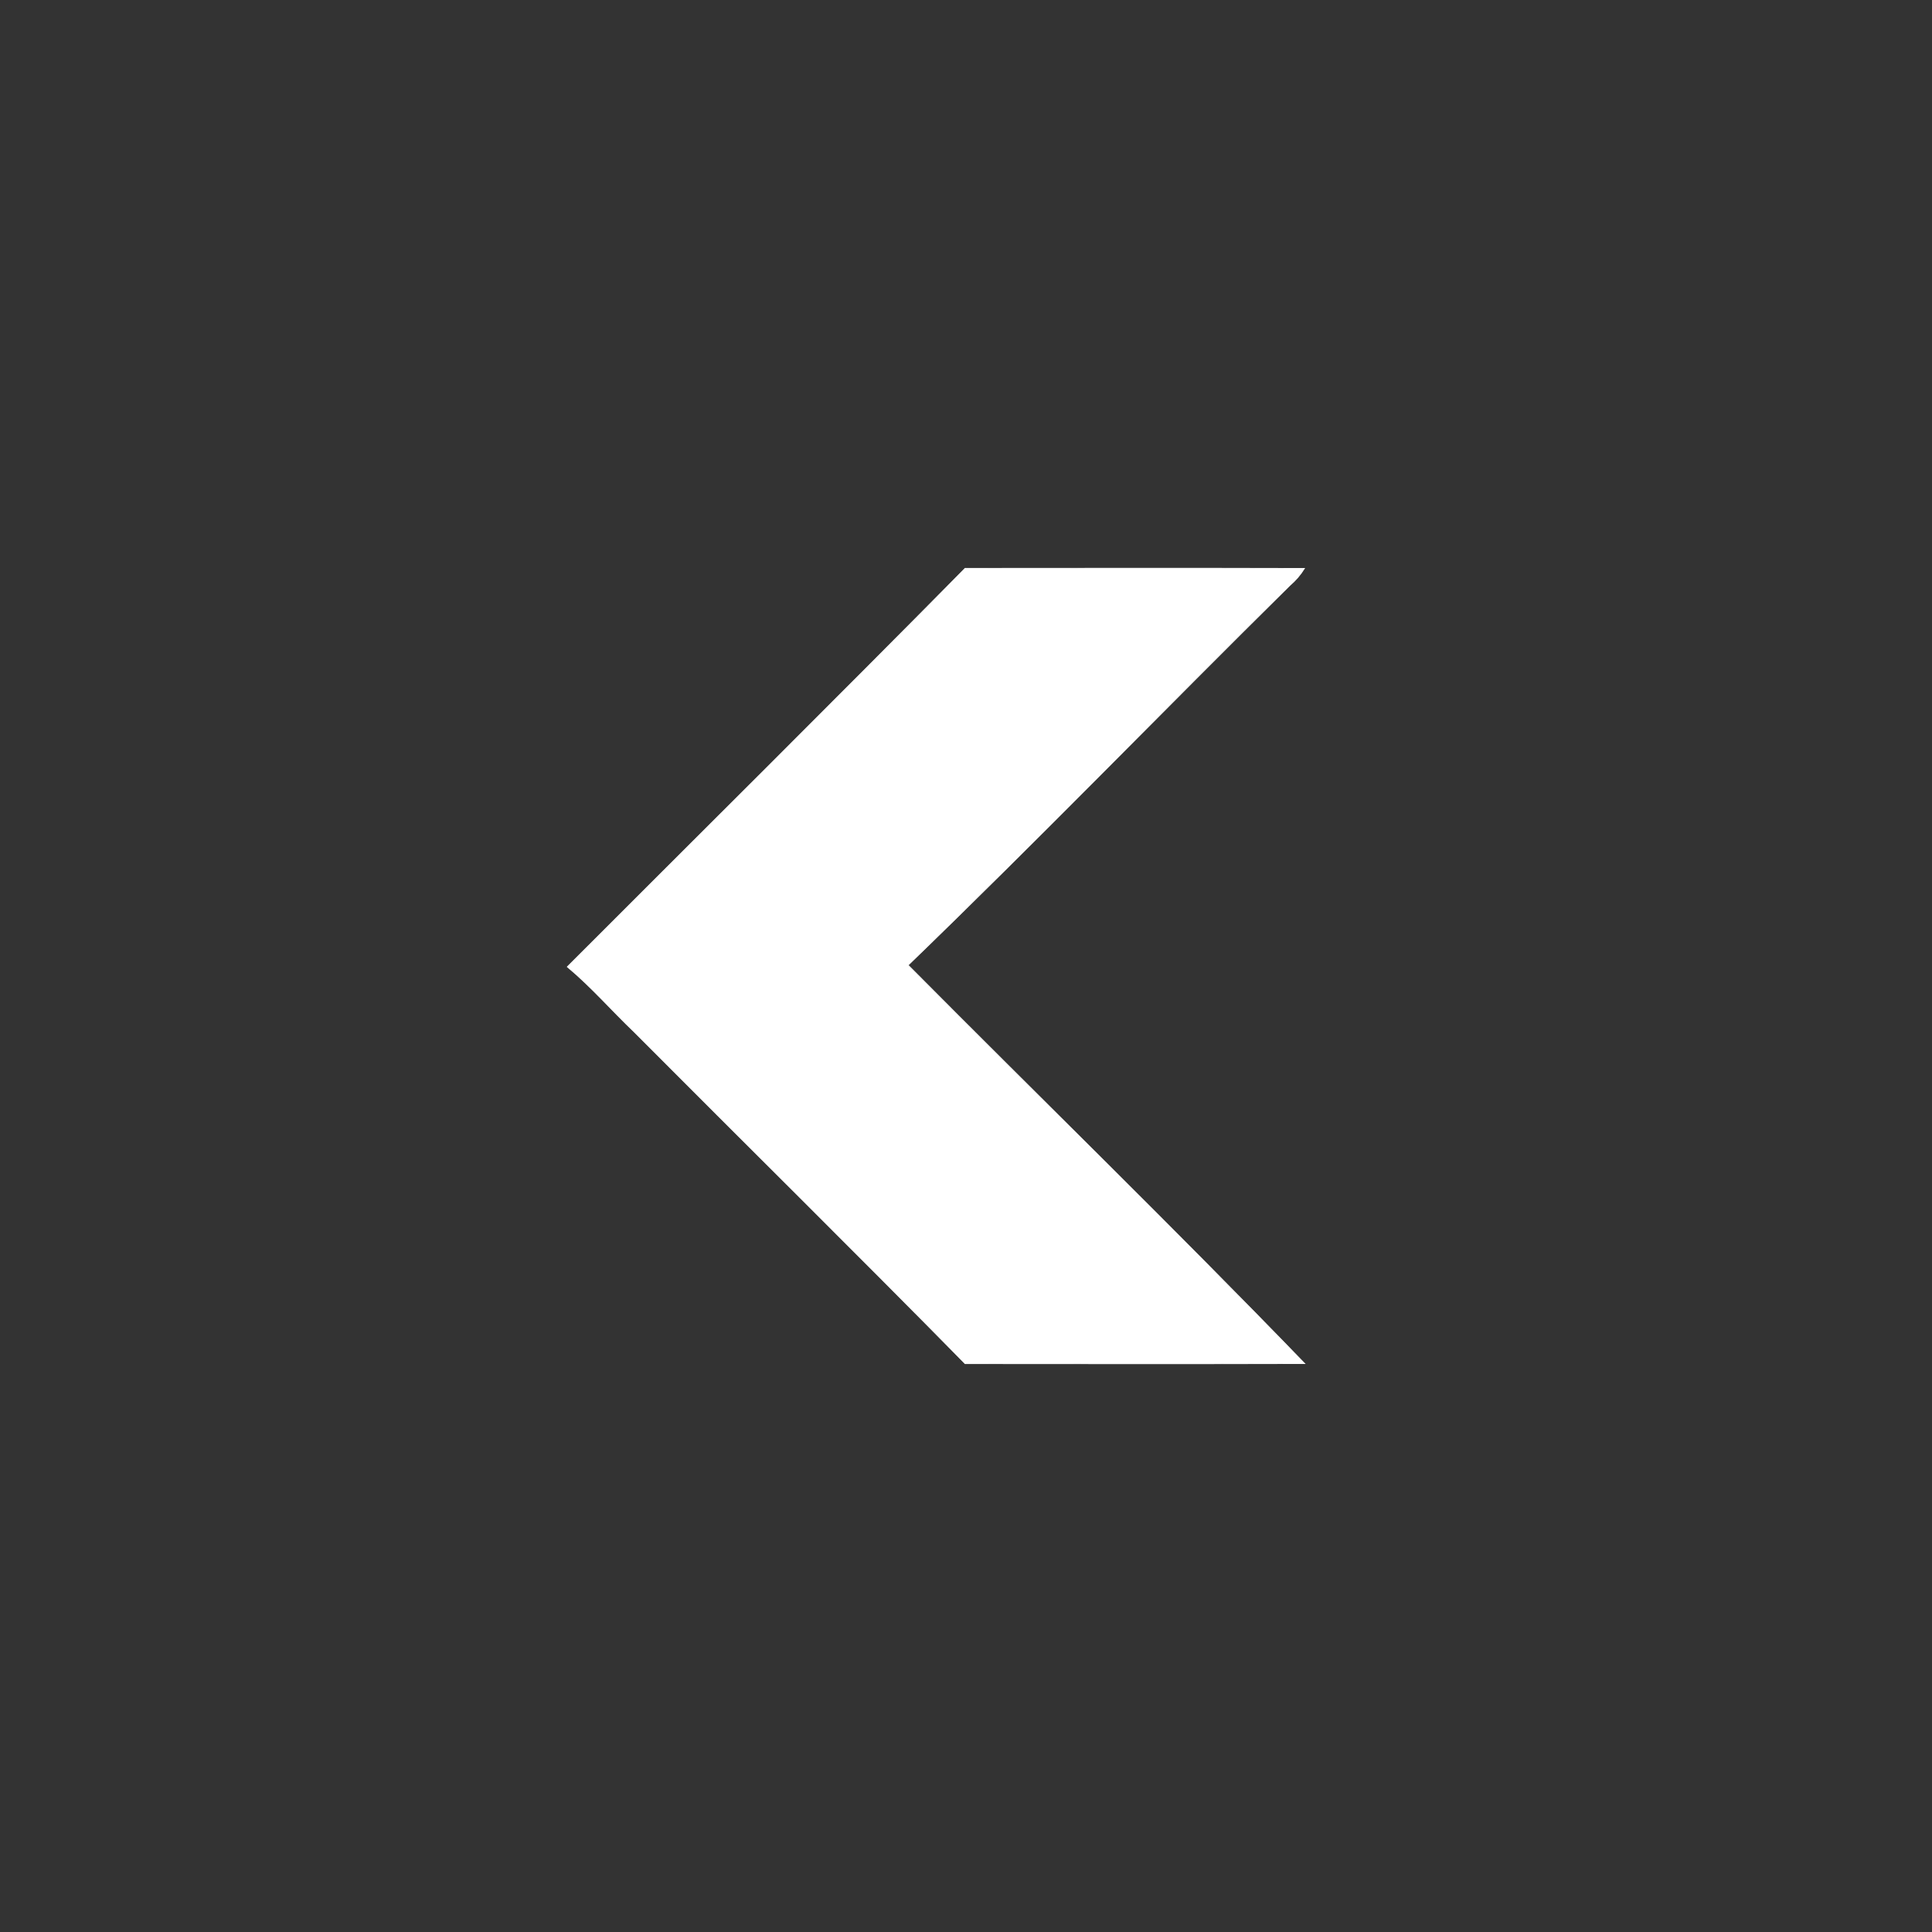 <?xml version="1.0" encoding="UTF-8" ?>
<!DOCTYPE svg PUBLIC "-//W3C//DTD SVG 1.1//EN" "http://www.w3.org/Graphics/SVG/1.1/DTD/svg11.dtd">
<svg width="255pt" height="255pt" viewBox="0 0 255 255" version="1.1" xmlns="http://www.w3.org/2000/svg">
<rect x="0" y="0" width="255" height="255" fill="#333333" stroke="none"/>
<g id="#ffffffff">
<path fill="#ffffff" stroke="#ffffff" stroke-width="0.094" opacity="1.00" d=" M 127.38 75.01 C 142.32 75.00 157.25 74.98 172.18 75.02 C 171.66 75.87 171.01 76.62 170.25 77.27 C 153.40 93.91 136.90 110.94 119.87 127.39 C 137.29 144.94 155.05 162.21 172.22 179.98 C 157.27 180.02 142.33 180.00 127.38 179.99 C 112.94 165.30 98.26 150.83 83.72 136.22 C 80.74 133.38 78.03 130.24 74.87 127.61 C 92.37 110.09 109.98 92.64 127.38 75.01 Z" />
</g>
</svg>
